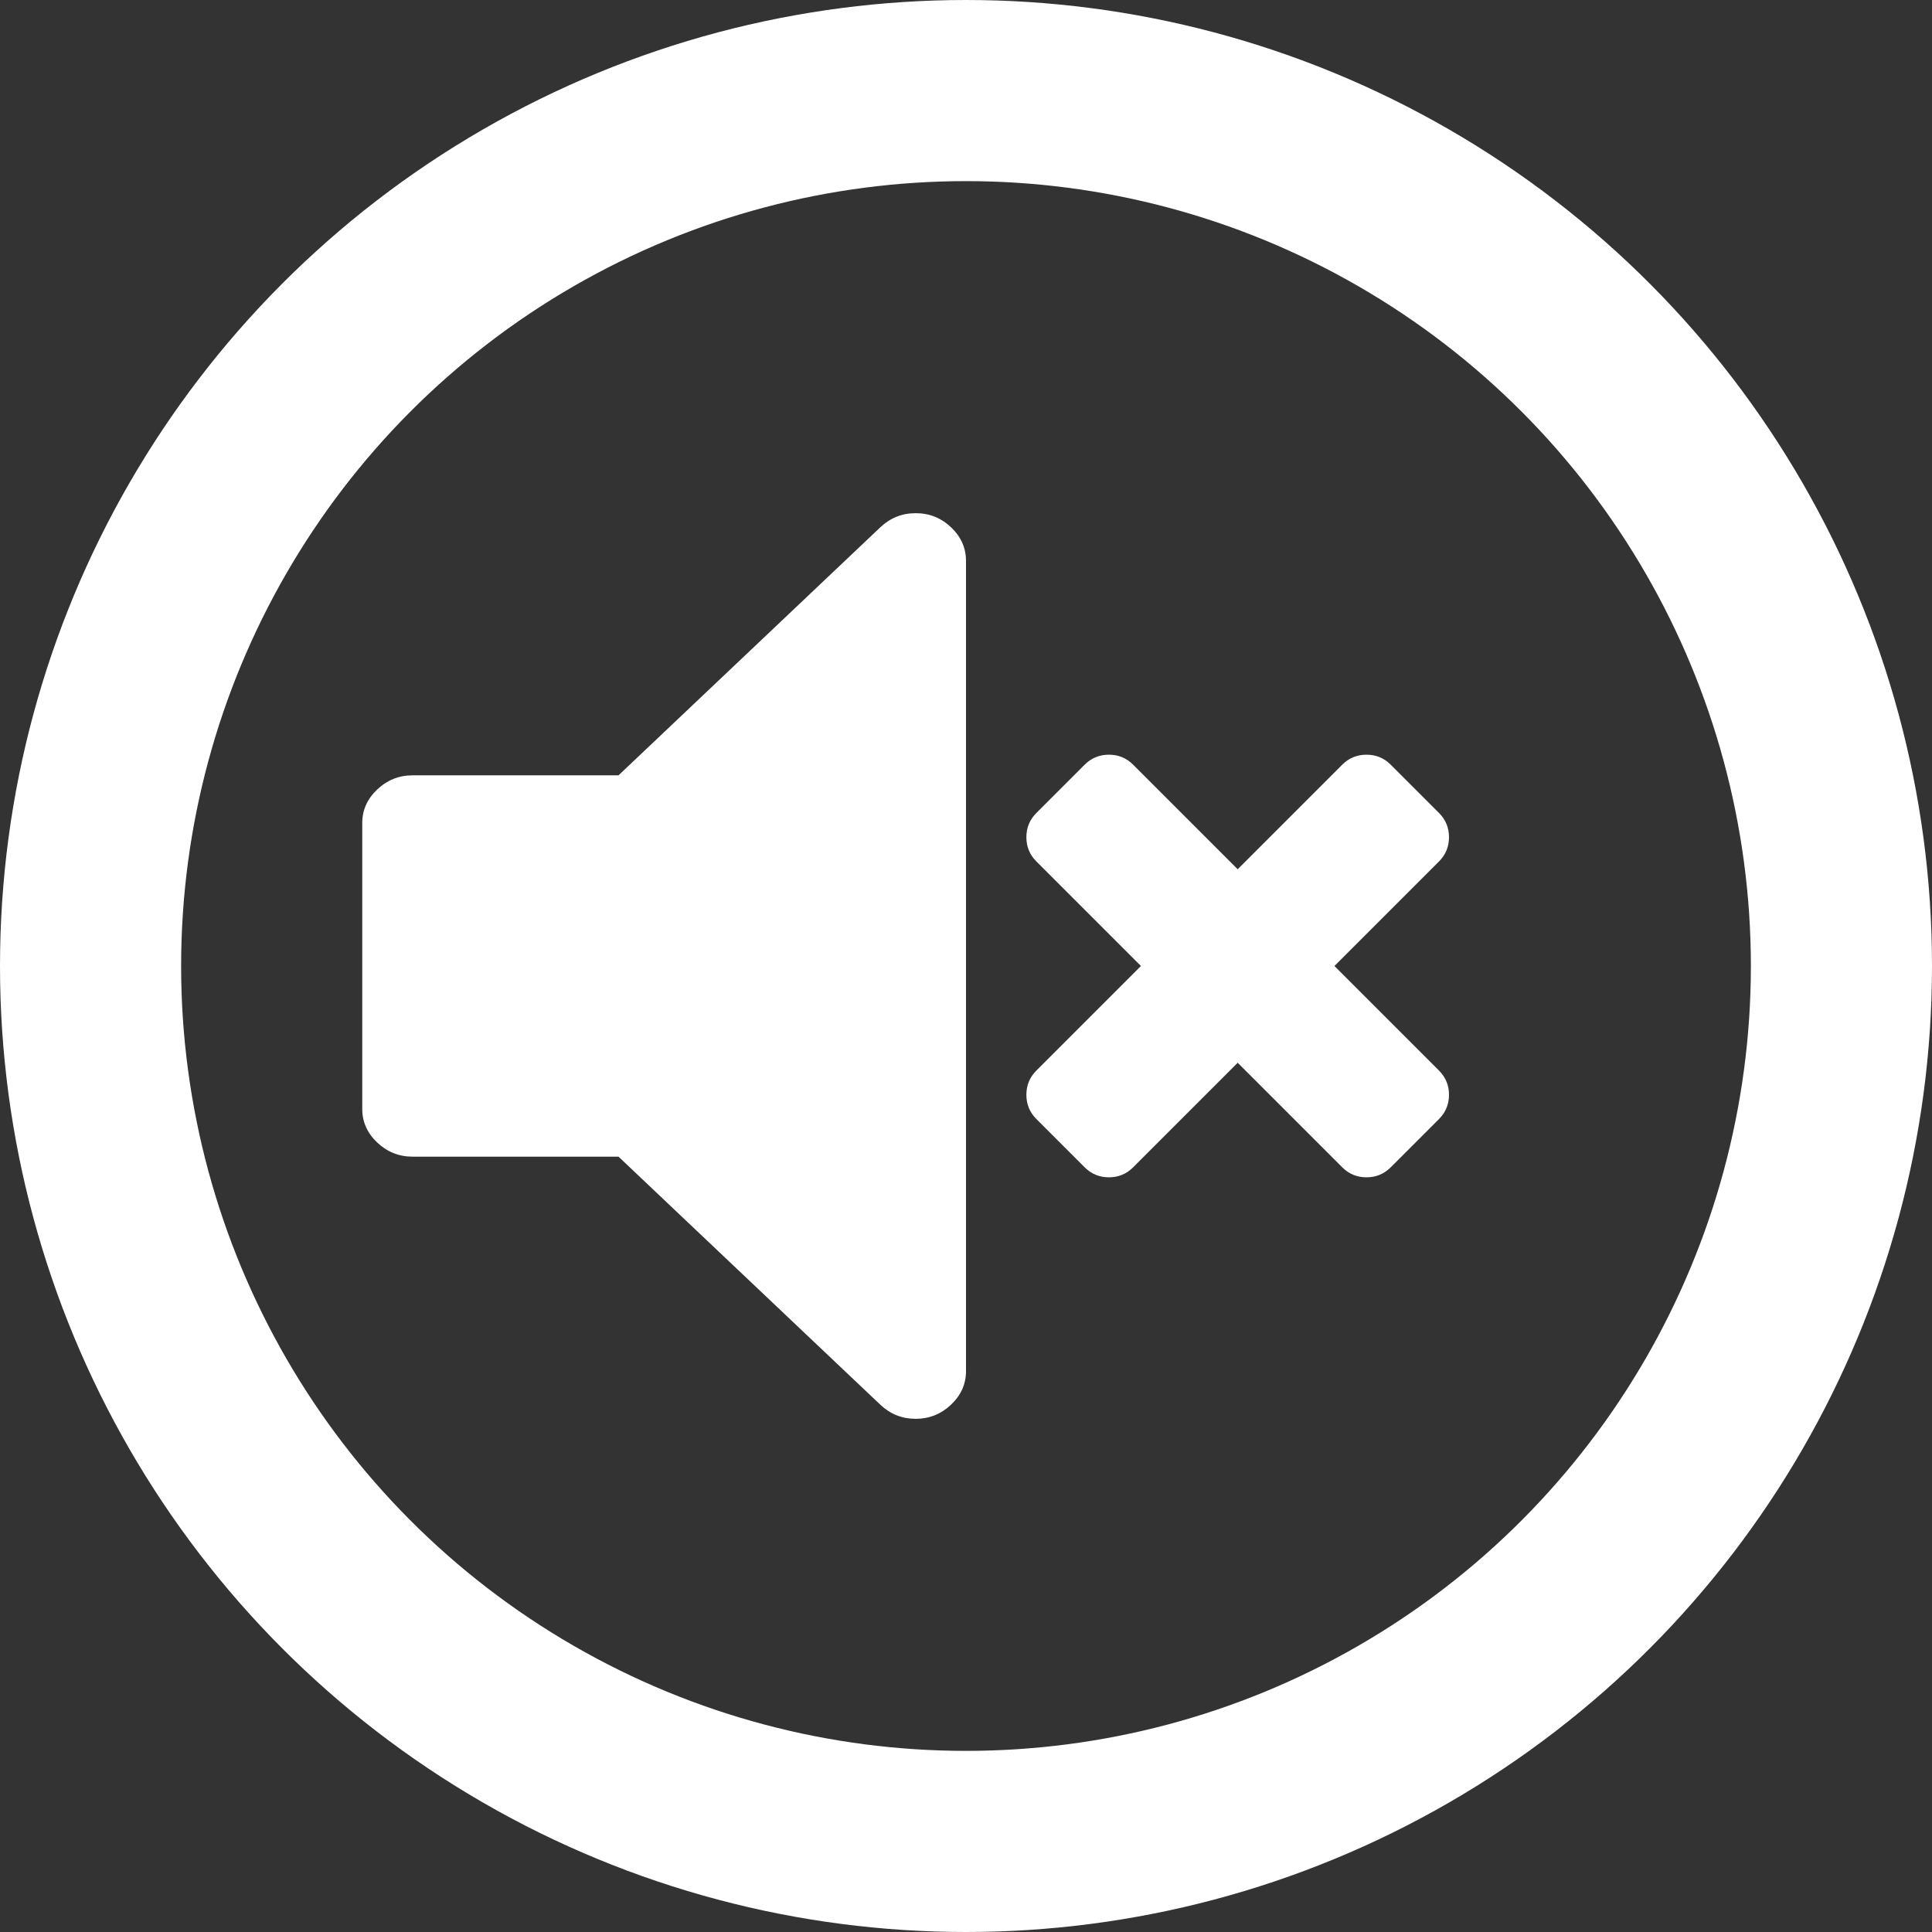 <svg width="64" height="64" viewBox="0 0 64 64" fill="none" xmlns="http://www.w3.org/2000/svg">
<rect x="0" y="0" width="64" height="64" fill="#333333" stroke="none"/>
<circle cx="32" cy="32" r="29" stroke="white" stroke-width="6"/>
<path d="M44.205 32L47.67 28.535C47.89 28.315 48 28.047 48 27.734C48 27.42 47.89 27.152 47.67 26.932L46.068 25.33C45.848 25.11 45.58 25 45.266 25C44.953 25 44.685 25.11 44.465 25.33L41 28.795L37.535 25.33C37.315 25.11 37.047 25 36.734 25C36.42 25 36.152 25.11 35.932 25.33L34.33 26.932C34.11 27.152 34 27.42 34 27.734C34 28.047 34.11 28.315 34.33 28.535L37.795 32L34.33 35.465C34.11 35.685 34 35.953 34 36.266C34 36.58 34.11 36.848 34.33 37.068L35.932 38.67C36.152 38.89 36.42 39 36.734 39C37.047 39 37.315 38.89 37.535 38.67L41 35.205L44.465 38.67C44.685 38.89 44.952 39 45.266 39C45.581 39 45.848 38.89 46.068 38.67L47.67 37.068C47.89 36.848 48 36.58 48 36.266C48 35.953 47.89 35.685 47.67 35.465L44.205 32Z" fill="white"/>
<path d="M30.333 17C29.882 17 29.491 17.156 29.16 17.469L20.489 25.684H13.667C13.215 25.684 12.825 25.841 12.495 26.153C12.165 26.466 12 26.837 12 27.264V36.736C12 37.163 12.165 37.534 12.495 37.847C12.825 38.159 13.216 38.316 13.667 38.316H20.489L29.16 46.531C29.491 46.844 29.881 47 30.333 47C30.785 47 31.175 46.844 31.505 46.531C31.835 46.218 32 45.849 32 45.42V18.58C32 18.152 31.835 17.782 31.506 17.469C31.177 17.156 30.786 17 30.334 17H30.333Z" fill="white"/>
</svg>
